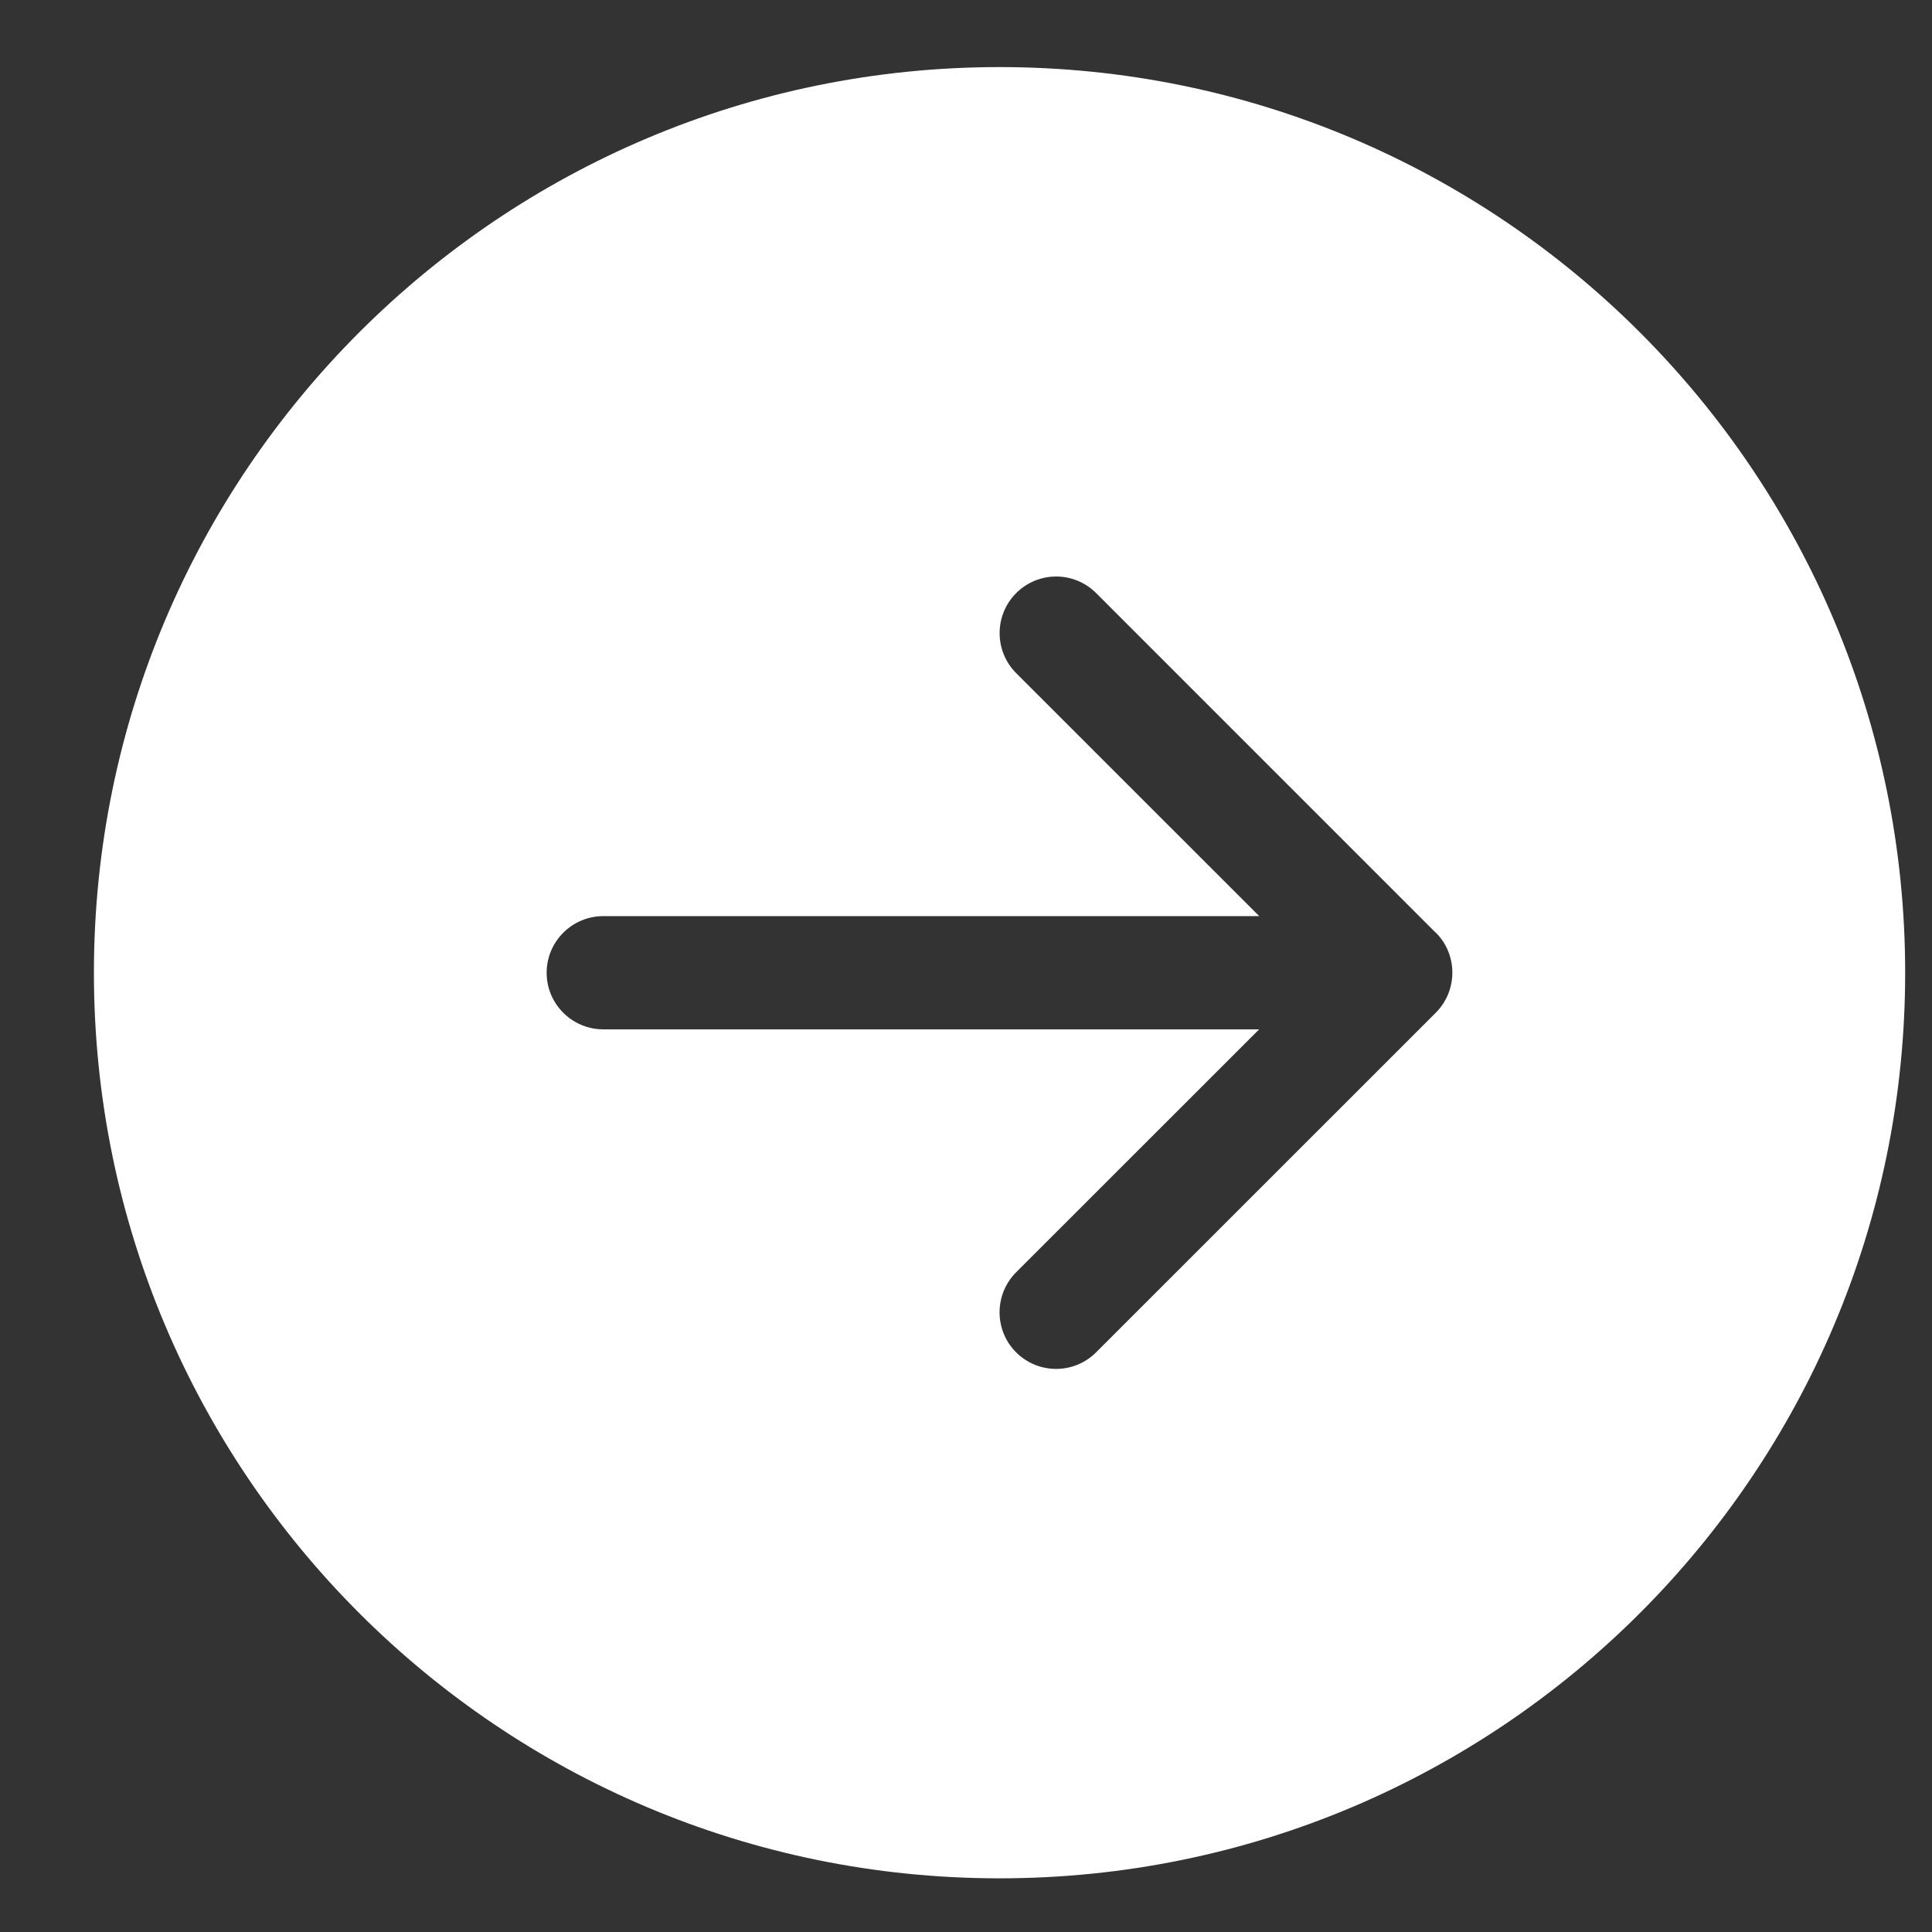 <?xml version="1.0" encoding="utf-8"?>
<!-- Generator: Adobe Illustrator 16.0.3, SVG Export Plug-In . SVG Version: 6.00 Build 0)  -->
<!DOCTYPE svg PUBLIC "-//W3C//DTD SVG 1.1//EN" "http://www.w3.org/Graphics/SVG/1.1/DTD/svg11.dtd">
<svg version="1.1" id="Capa_1" xmlns="http://www.w3.org/2000/svg" xmlns:xlink="http://www.w3.org/1999/xlink" x="0px" y="0px"
	 width="72px" height="72px" viewBox="0 0 72 72" enable-background="new 0 0 72 72" xml:space="preserve">
<rect x="0" y="0" width="72" height="72" fill="#333333" stroke="none"/>
<path fill="#FFFFFF" d="M37.25,2.5C55.891,2.5,71,17.614,71,36.252C71,54.889,55.891,70,37.25,70C18.613,70,3.5,54.889,3.5,36.252
	C3.5,17.614,18.613,2.5,37.25,2.5z M22.487,34.141c-1.167,0-2.115,0.945-2.115,2.111c0,1.164,0.947,2.109,2.115,2.109h24.438
	l-9.058,9.054c-0.821,0.826-0.821,2.159,0,2.982c0.826,0.824,2.158,0.824,2.982,0l12.656-12.653
	c0.823-0.822,0.828-2.162,0.007-2.985c-0.004,0-0.004,0-0.007,0L40.851,22.104c-0.824-0.825-2.156-0.825-2.982,0
	c-0.821,0.824-0.821,2.157,0,2.981l9.058,9.056H22.487z"/>
</svg>
